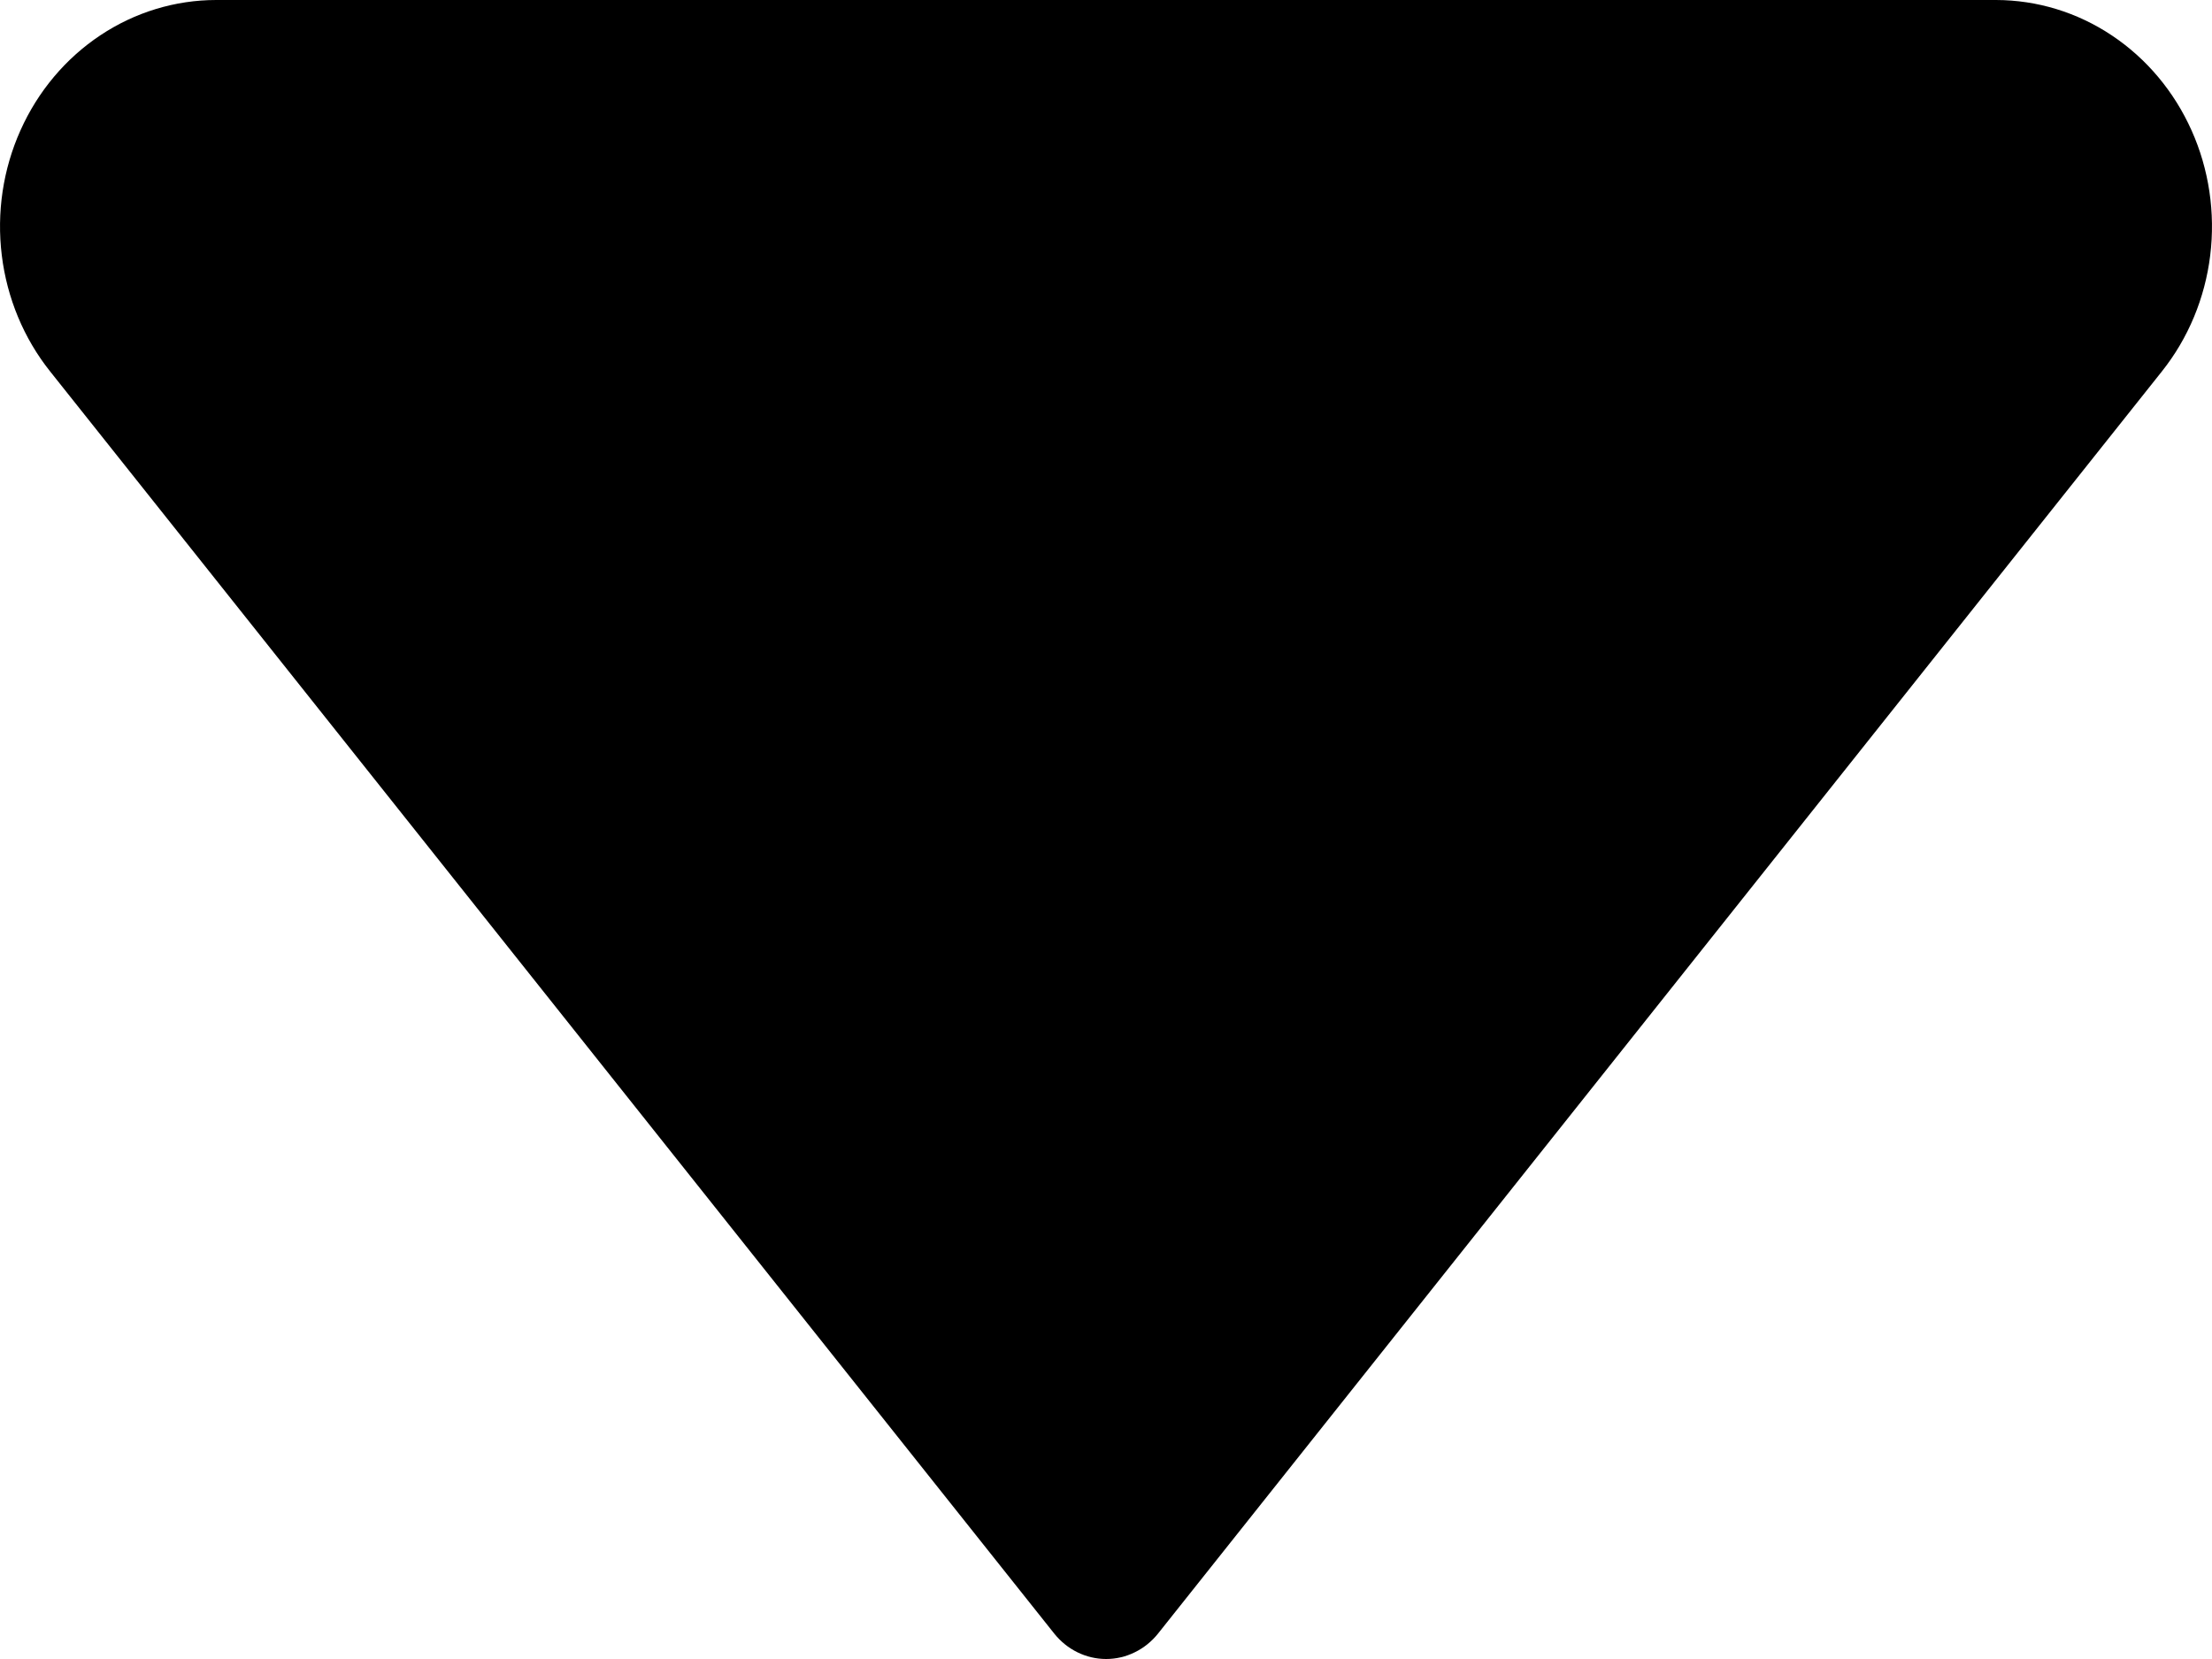 <svg width="32" height="24" viewBox="0 0 32 24" fill="none" xmlns="http://www.w3.org/2000/svg" xmlns:xlink="http://www.w3.org/1999/xlink">
<path d="M15.251,23.632L0.725,5.373C0.344,4.895 0.102,4.313 0.026,3.695C-0.05,3.077 0.043,2.45 0.296,1.886C0.548,1.322 0.949,0.845 1.451,0.511C1.952,0.177 2.535,0 3.129,0L28.875,0C29.469,0.001 30.051,0.178 30.552,0.513C31.053,0.847 31.453,1.324 31.705,1.888C31.957,2.451 32.05,3.079 31.974,3.696C31.898,4.313 31.656,4.895 31.275,5.373L16.753,23.632C16.661,23.747 16.546,23.84 16.416,23.903C16.287,23.967 16.145,24 16.002,24C15.859,24 15.717,23.967 15.587,23.903C15.458,23.84 15.343,23.747 15.251,23.632Z" fill="#000000"/>
</svg>
